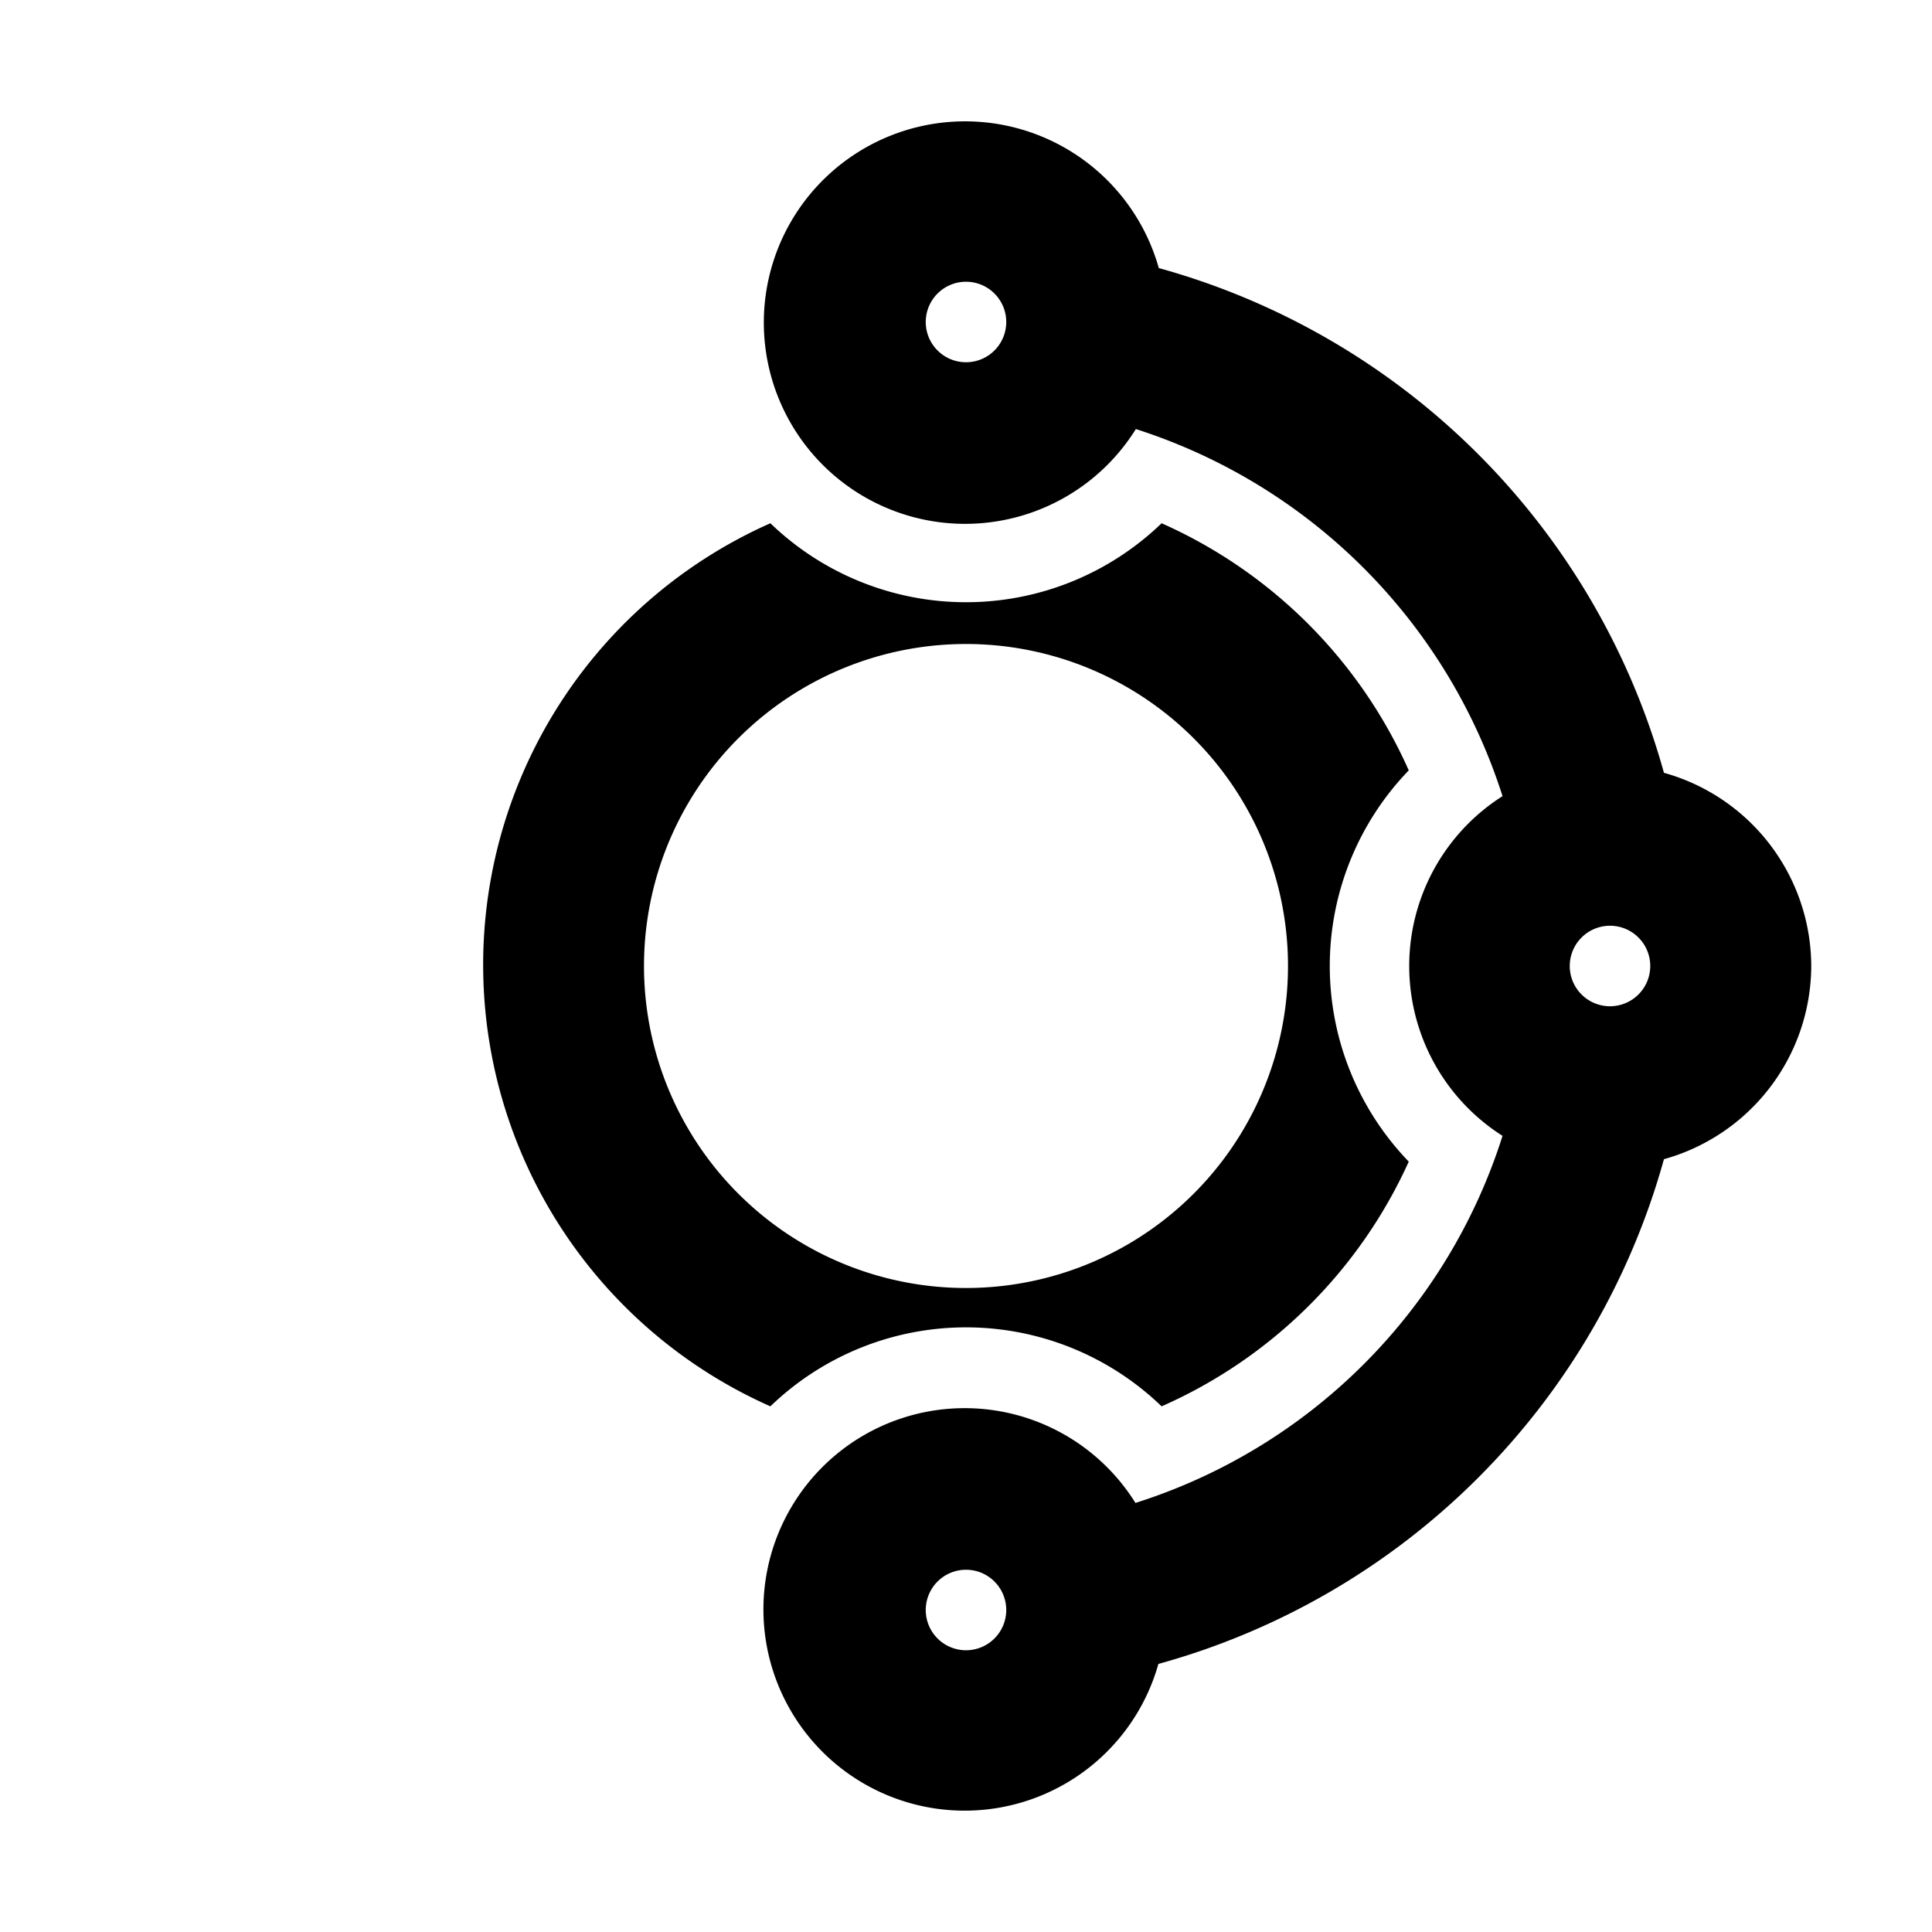 <svg xmlns="http://www.w3.org/2000/svg" viewBox="0 0 48 48"><rect width="48" height="48" style="fill:none"/><path d="M35,19.14A12.09,12.09,0,0,0,28.86,13a7,7,0,0,1-9.72,0,12,12,0,0,0,0,21.94,7,7,0,0,1,9.72,0A12.09,12.09,0,0,0,35,28.86a7,7,0,0,1,0-9.72ZM24,32a8,8,0,1,1,8-8A8,8,0,0,1,24,32Zm21-8a5,5,0,0,0-3.66-4.8A18,18,0,0,0,28.79,6.66a5,5,0,1,0-.57,4,14.06,14.06,0,0,1,9.11,9.12,5,5,0,0,0,0,8.44,14,14,0,0,1-9.12,9.12,5,5,0,1,0,.57,4A18,18,0,0,0,41.34,28.8,5,5,0,0,0,45,24ZM24,9a1,1,0,1,1,1-1A1,1,0,0,1,24,9ZM23,40a1,1,0,1,1,1,1A1,1,0,0,1,23,40ZM40,25a1,1,0,1,1,1-1A1,1,0,0,1,40,25Z"/></svg>